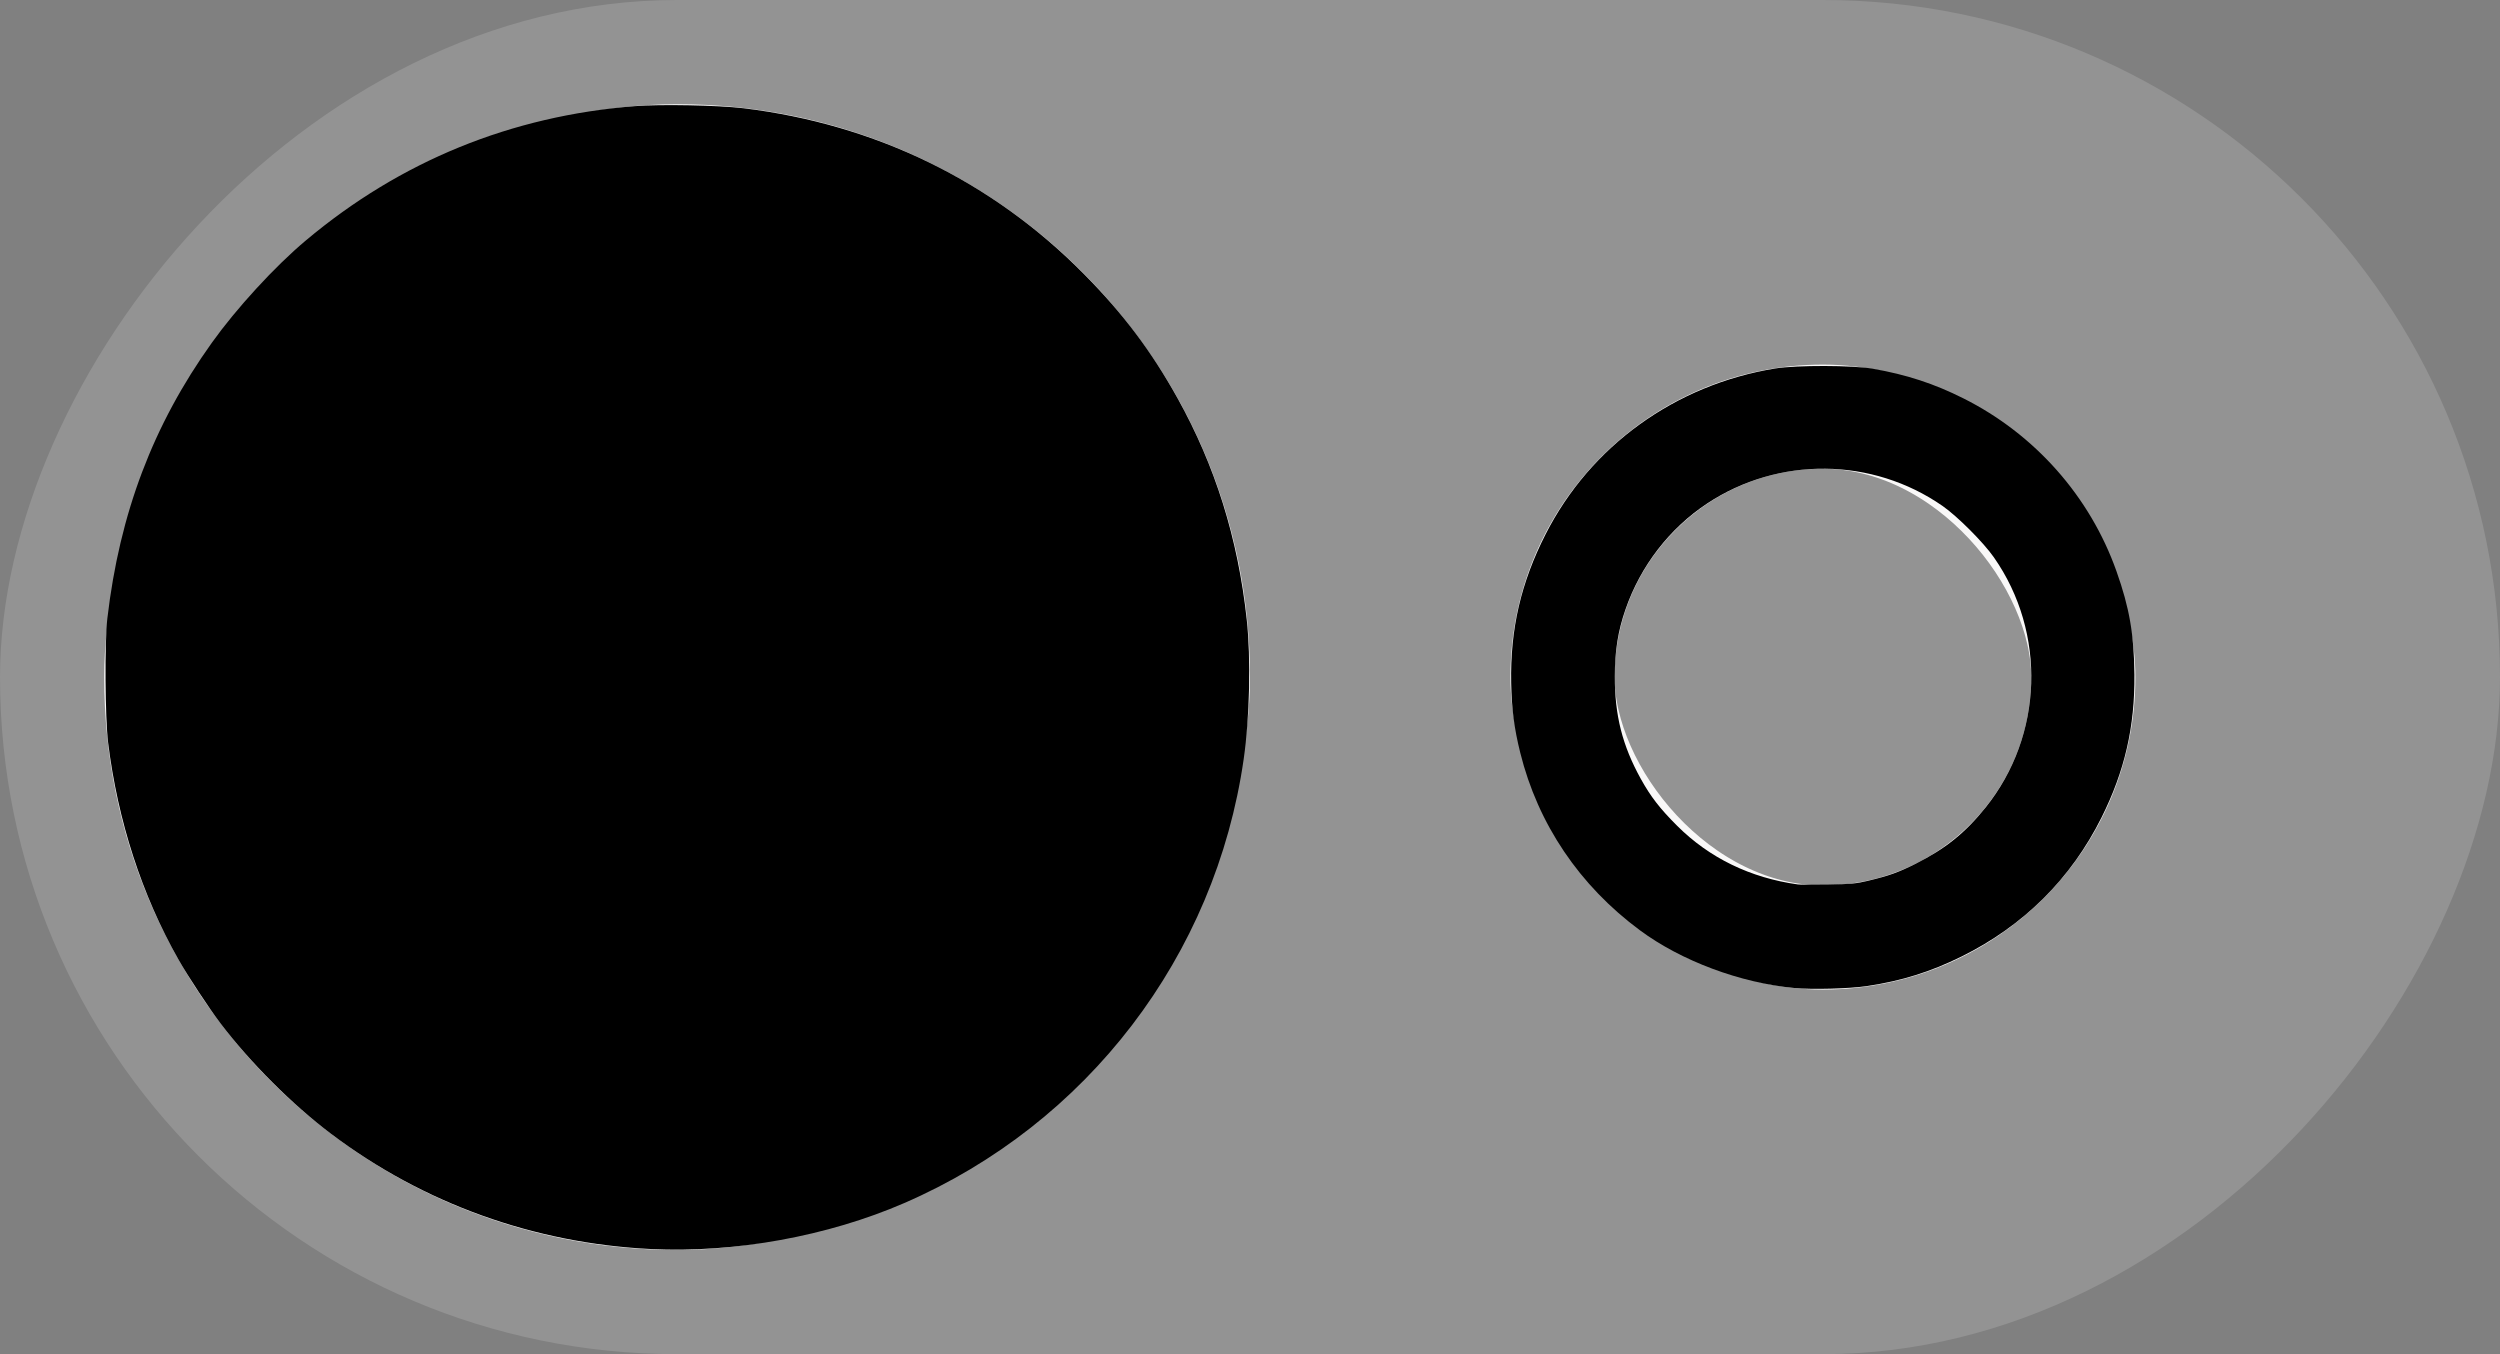 <?xml version="1.0" encoding="UTF-8" standalone="no"?>
<svg
   width="48"
   height="26"
   version="1.1"
   id="svg10"
   sodipodi:docname="toggle-off-custom.svg"
   inkscape:version="1.2 (dc2aedaf03, 2022-05-15)"
   xmlns:inkscape="http://www.inkscape.org/namespaces/inkscape"
   xmlns:sodipodi="http://sodipodi.sourceforge.net/DTD/sodipodi-0.dtd"
   xmlns="http://www.w3.org/2000/svg"
   xmlns:svg="http://www.w3.org/2000/svg">
  <rect width="100%" height="100%" fill="#808080" stroke="none"/>
  <defs
     id="defs14" />
  <sodipodi:namedview
     id="namedview12"
     pagecolor="#ffffff"
     bordercolor="#000000"
     borderopacity="0.25"
     inkscape:showpageshadow="2"
     inkscape:pageopacity="0.0"
     inkscape:pagecheckerboard="0"
     inkscape:deskcolor="#d1d1d1"
     showgrid="false"
     inkscape:zoom="37.979167"
     inkscape:cx="24"
     inkscape:cy="12.967636"
     inkscape:window-width="2017"
     inkscape:window-height="1300"
     inkscape:window-x="26"
     inkscape:window-y="23"
     inkscape:window-maximized="0"
     inkscape:current-layer="svg10" />
  <g
     transform="translate(0 -291.18)"
     id="g8">
    <rect
       ry="11"
       rx="11"
       y="299.18"
       x="30"
       height="10"
       width="10"
       style="fill:none;fill-opacity:1;stroke:#f8f7f7;stroke-width:2;stroke-miterlimit:4;stroke-dasharray:none;stroke-opacity:1;marker:none"
       fill="#f8f7f7"
       stroke-linecap="round"
       stroke-linejoin="round"
       id="rect2" />
    <rect
       style="fill:#fff;stroke:none;stroke-width:1;marker:none;fill-opacity:.15"
       width="48"
       height="26"
       x="-48"
       y="291.18"
       ry="13"
       fill="#3081e3"
       rx="13"
       transform="scale(-1 1)"
       id="rect4" />
    <rect
       ry="11"
       rx="11"
       y="293.18"
       x="-24"
       height="22"
       width="22"
       style="stroke:none;stroke-width:1;marker:none"
       fill="#f8f7f7"
       transform="scale(-1 1)"
       id="rect6" />
  </g>
  <path
     style="fill:#000000;stroke-width:0.026"
     d="M 12.507,23.982 C 10.257,23.874 8.132,23.109 6.355,21.768 5.607,21.203 4.812,20.408 4.235,19.65 4.015,19.36 3.61,18.746 3.431,18.431 2.725,17.19 2.261,15.761 2.076,14.258 2.018,13.781 2.008,12.327 2.061,11.875 2.297,9.855 2.938,8.161 4.066,6.583 4.537,5.923 5.279,5.114 5.872,4.617 7.689,3.092 9.812,2.226 12.19,2.038 c 0.49,-0.039 1.606,-0.017 2.081,0.04 2.536,0.307 4.781,1.401 6.548,3.191 0.747,0.757 1.286,1.473 1.791,2.379 0.724,1.3 1.158,2.688 1.327,4.246 0.082,0.75 0.057,1.878 -0.058,2.679 -0.542,3.782 -3.004,7.002 -6.518,8.526 -1.466,0.636 -3.249,0.96 -4.855,0.883 z"
     id="path191" />
  <path
     style="fill:#000000;stroke-width:0.026"
     d="m 34.453,18.97 c -1.041,-0.098 -2.173,-0.521 -2.967,-1.109 -1.161,-0.859 -1.957,-2.04 -2.297,-3.408 -0.116,-0.466 -0.165,-0.841 -0.174,-1.341 -0.02,-1.033 0.187,-1.925 0.661,-2.856 0.863,-1.696 2.491,-2.87 4.408,-3.181 0.405,-0.066 1.488,-0.063 1.871,0.004 0.65,0.114 1.177,0.286 1.741,0.569 1.372,0.687 2.431,1.883 2.94,3.319 0.25,0.704 0.338,1.216 0.345,1.988 0.008,1.004 -0.186,1.847 -0.63,2.738 -0.588,1.18 -1.503,2.088 -2.695,2.675 -0.596,0.294 -1.145,0.465 -1.807,0.564 -0.338,0.051 -1.056,0.07 -1.396,0.038 z m 1.422,-2.061 c 0.394,-0.094 0.579,-0.161 0.906,-0.325 0.573,-0.289 0.952,-0.594 1.343,-1.081 1.108,-1.38 1.173,-3.353 0.158,-4.803 C 38.082,10.413 37.58,9.911 37.298,9.715 35.95,8.777 34.147,8.759 32.776,9.668 c -0.723,0.479 -1.277,1.198 -1.565,2.028 -0.146,0.42 -0.206,0.799 -0.207,1.29 -9.25e-4,0.751 0.146,1.329 0.499,1.967 0.191,0.344 0.364,0.568 0.696,0.9 0.619,0.619 1.41,1.003 2.319,1.128 0.043,0.006 0.304,0.007 0.579,0.003 0.424,-0.007 0.542,-0.018 0.777,-0.074 z"
     id="path193" />
</svg>
